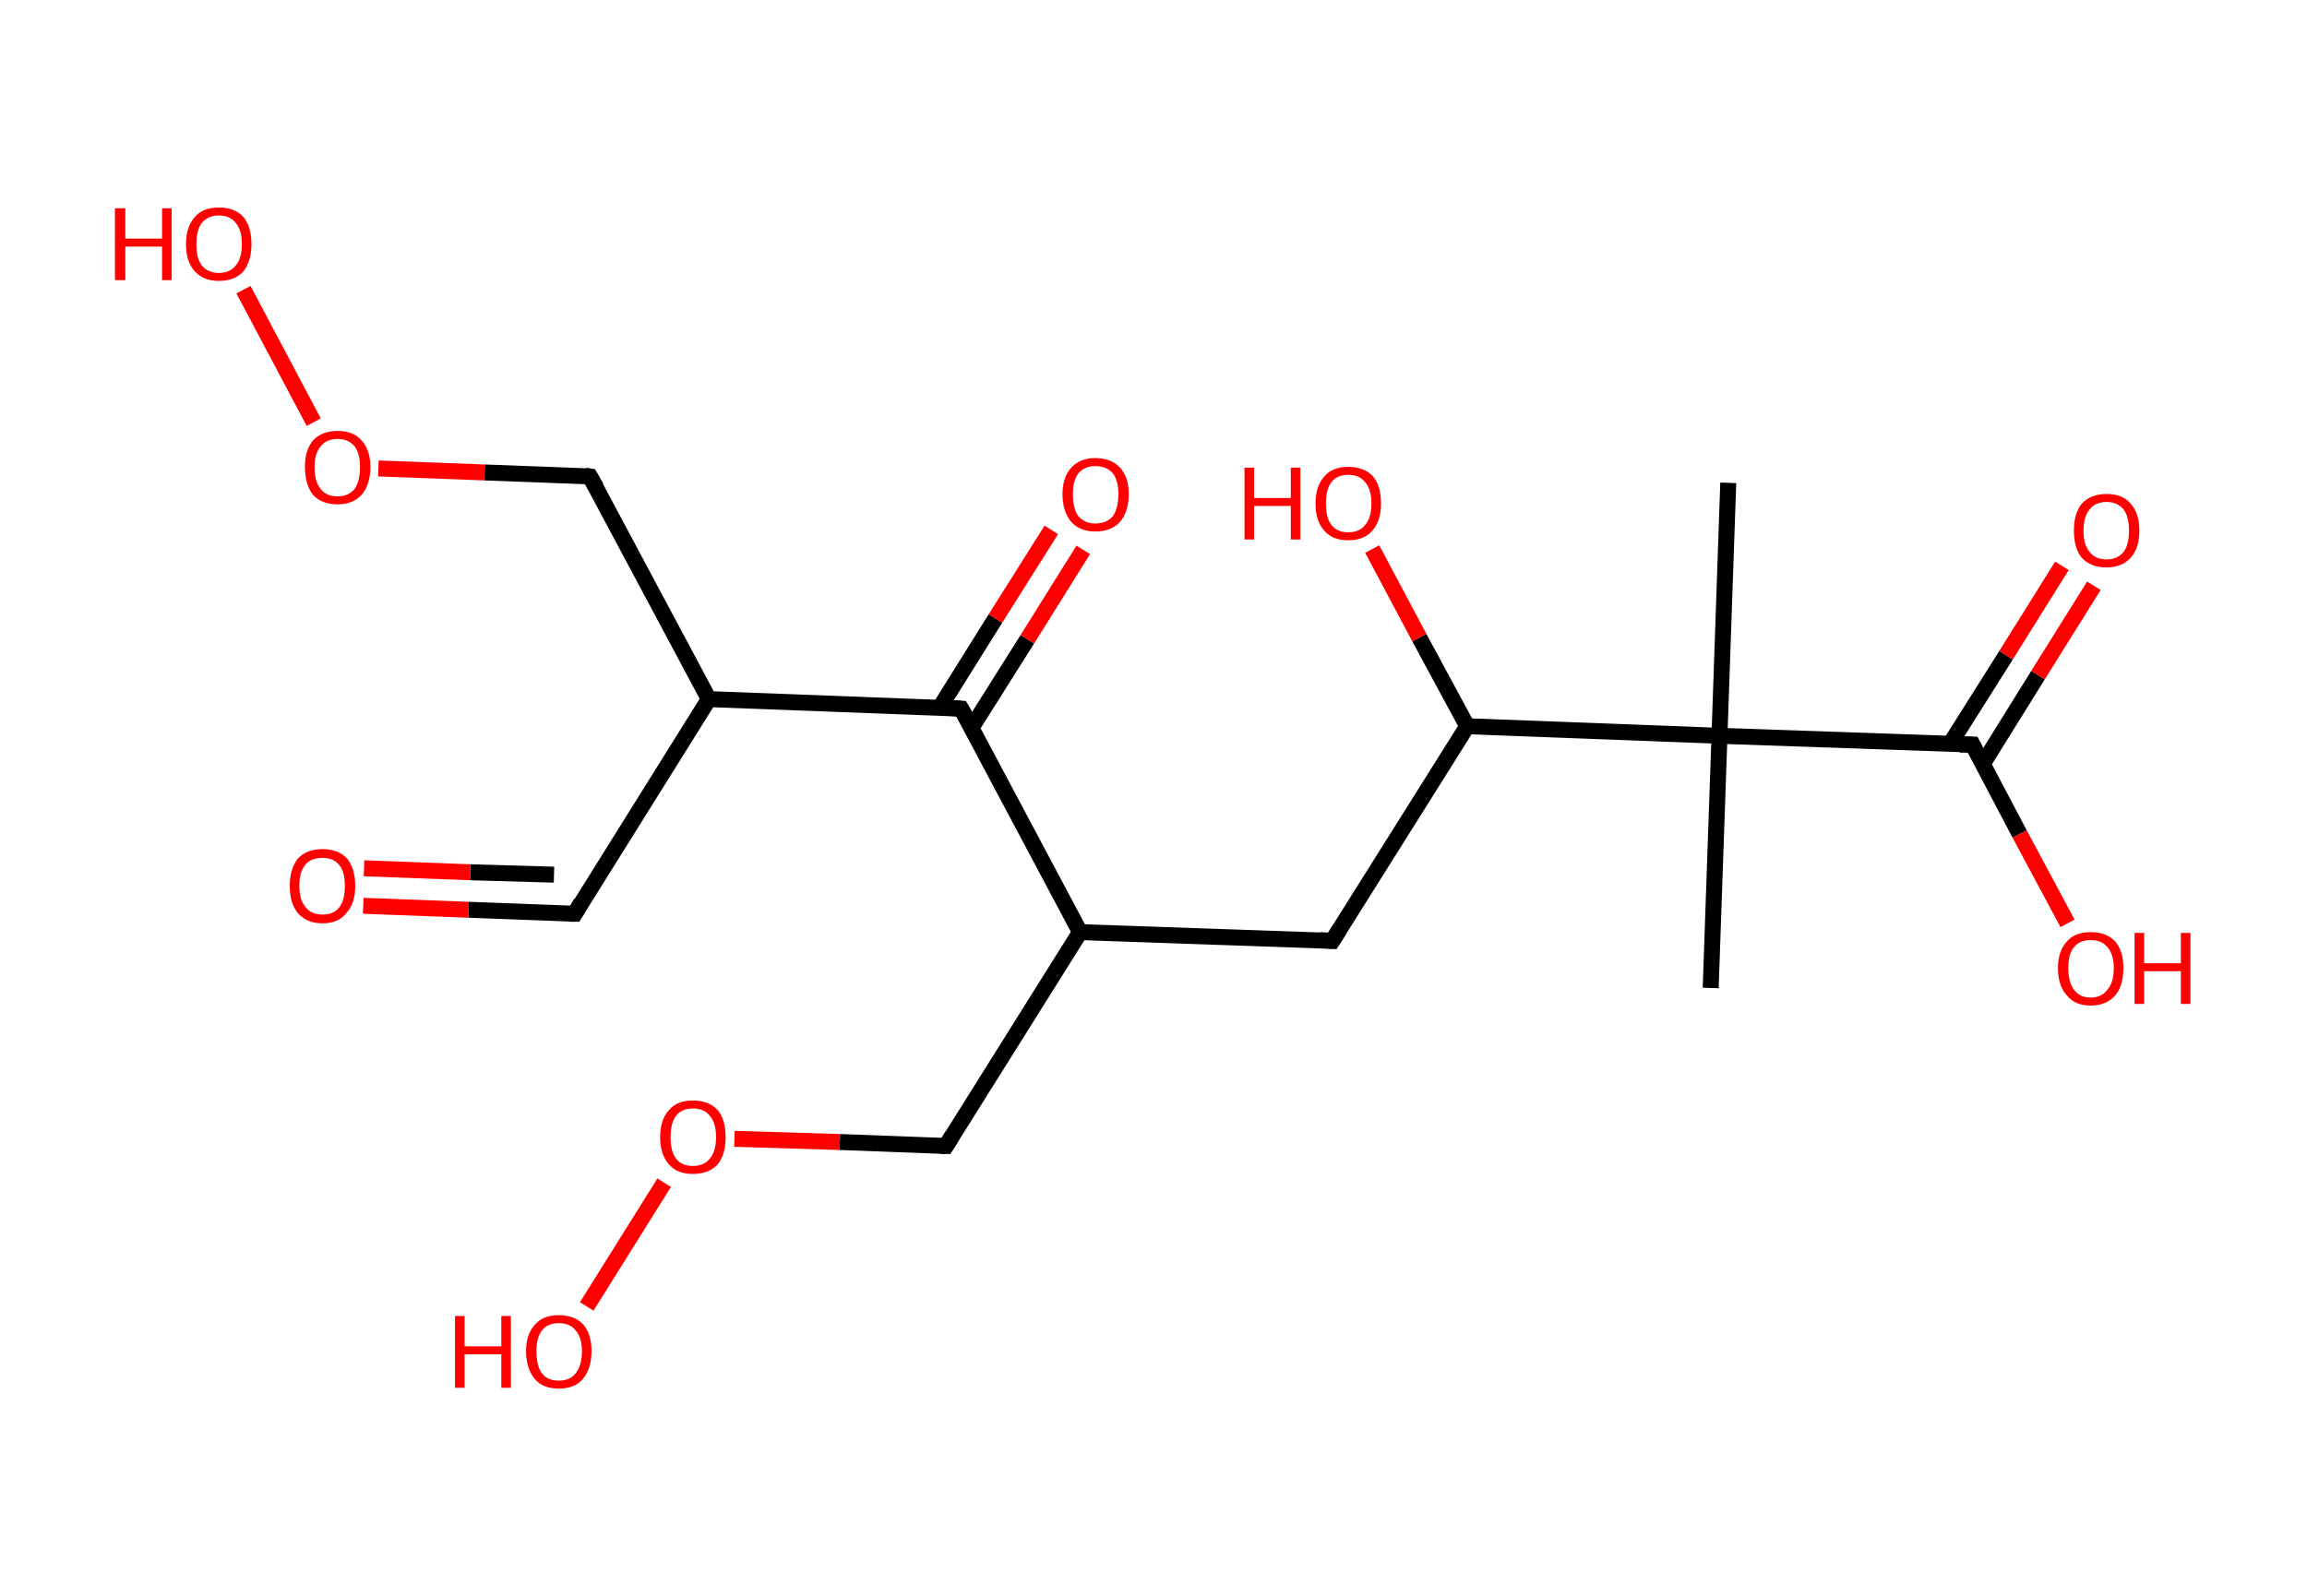 <?xml version='1.0' encoding='ASCII' standalone='yes'?>
<svg xmlns="http://www.w3.org/2000/svg" xmlns:rdkit="http://www.rdkit.org/xml" xmlns:xlink="http://www.w3.org/1999/xlink" version="1.1" baseProfile="full" xml:space="preserve" width="289px" height="200px" viewBox="0 0 289 200">
<!-- END OF HEADER -->
<rect style="opacity:1.0;fill:#FFFFFF;stroke:none" width="289.0" height="200.0" x="0.0" y="0.0"> </rect>
<path class="bond-0 atom-0 atom-1" d="M 216.5,60.5 L 215.4,92.2" style="fill:none;fill-rule:evenodd;stroke:#000000;stroke-width:2.0px;stroke-linecap:butt;stroke-linejoin:miter;stroke-opacity:1"/>
<path class="bond-1 atom-1 atom-2" d="M 215.4,92.2 L 214.3,123.8" style="fill:none;fill-rule:evenodd;stroke:#000000;stroke-width:2.0px;stroke-linecap:butt;stroke-linejoin:miter;stroke-opacity:1"/>
<path class="bond-2 atom-1 atom-3" d="M 215.4,92.2 L 247.1,93.3" style="fill:none;fill-rule:evenodd;stroke:#000000;stroke-width:2.0px;stroke-linecap:butt;stroke-linejoin:miter;stroke-opacity:1"/>
<path class="bond-3 atom-3 atom-4" d="M 248.4,95.7 L 255.3,84.6" style="fill:none;fill-rule:evenodd;stroke:#000000;stroke-width:2.0px;stroke-linecap:butt;stroke-linejoin:miter;stroke-opacity:1"/>
<path class="bond-3 atom-3 atom-4" d="M 255.3,84.6 L 262.3,73.4" style="fill:none;fill-rule:evenodd;stroke:#FF0000;stroke-width:2.0px;stroke-linecap:butt;stroke-linejoin:miter;stroke-opacity:1"/>
<path class="bond-3 atom-3 atom-4" d="M 244.3,93.2 L 251.3,82.1" style="fill:none;fill-rule:evenodd;stroke:#000000;stroke-width:2.0px;stroke-linecap:butt;stroke-linejoin:miter;stroke-opacity:1"/>
<path class="bond-3 atom-3 atom-4" d="M 251.3,82.1 L 258.3,70.9" style="fill:none;fill-rule:evenodd;stroke:#FF0000;stroke-width:2.0px;stroke-linecap:butt;stroke-linejoin:miter;stroke-opacity:1"/>
<path class="bond-4 atom-3 atom-5" d="M 247.1,93.3 L 253.0,104.5" style="fill:none;fill-rule:evenodd;stroke:#000000;stroke-width:2.0px;stroke-linecap:butt;stroke-linejoin:miter;stroke-opacity:1"/>
<path class="bond-4 atom-3 atom-5" d="M 253.0,104.5 L 259.0,115.7" style="fill:none;fill-rule:evenodd;stroke:#FF0000;stroke-width:2.0px;stroke-linecap:butt;stroke-linejoin:miter;stroke-opacity:1"/>
<path class="bond-5 atom-1 atom-6" d="M 215.4,92.2 L 183.8,91.0" style="fill:none;fill-rule:evenodd;stroke:#000000;stroke-width:2.0px;stroke-linecap:butt;stroke-linejoin:miter;stroke-opacity:1"/>
<path class="bond-6 atom-6 atom-7" d="M 183.8,91.0 L 177.8,79.9" style="fill:none;fill-rule:evenodd;stroke:#000000;stroke-width:2.0px;stroke-linecap:butt;stroke-linejoin:miter;stroke-opacity:1"/>
<path class="bond-6 atom-6 atom-7" d="M 177.8,79.9 L 171.9,68.8" style="fill:none;fill-rule:evenodd;stroke:#FF0000;stroke-width:2.0px;stroke-linecap:butt;stroke-linejoin:miter;stroke-opacity:1"/>
<path class="bond-7 atom-6 atom-8" d="M 183.8,91.0 L 166.9,117.9" style="fill:none;fill-rule:evenodd;stroke:#000000;stroke-width:2.0px;stroke-linecap:butt;stroke-linejoin:miter;stroke-opacity:1"/>
<path class="bond-8 atom-8 atom-9" d="M 166.9,117.9 L 135.3,116.8" style="fill:none;fill-rule:evenodd;stroke:#000000;stroke-width:2.0px;stroke-linecap:butt;stroke-linejoin:miter;stroke-opacity:1"/>
<path class="bond-9 atom-9 atom-10" d="M 135.3,116.8 L 118.5,143.6" style="fill:none;fill-rule:evenodd;stroke:#000000;stroke-width:2.0px;stroke-linecap:butt;stroke-linejoin:miter;stroke-opacity:1"/>
<path class="bond-10 atom-10 atom-11" d="M 118.5,143.6 L 105.2,143.1" style="fill:none;fill-rule:evenodd;stroke:#000000;stroke-width:2.0px;stroke-linecap:butt;stroke-linejoin:miter;stroke-opacity:1"/>
<path class="bond-10 atom-10 atom-11" d="M 105.2,143.1 L 92.0,142.7" style="fill:none;fill-rule:evenodd;stroke:#FF0000;stroke-width:2.0px;stroke-linecap:butt;stroke-linejoin:miter;stroke-opacity:1"/>
<path class="bond-11 atom-11 atom-12" d="M 83.2,148.2 L 73.5,163.7" style="fill:none;fill-rule:evenodd;stroke:#FF0000;stroke-width:2.0px;stroke-linecap:butt;stroke-linejoin:miter;stroke-opacity:1"/>
<path class="bond-12 atom-9 atom-13" d="M 135.3,116.8 L 120.4,88.8" style="fill:none;fill-rule:evenodd;stroke:#000000;stroke-width:2.0px;stroke-linecap:butt;stroke-linejoin:miter;stroke-opacity:1"/>
<path class="bond-13 atom-13 atom-14" d="M 121.7,91.2 L 128.7,80.1" style="fill:none;fill-rule:evenodd;stroke:#000000;stroke-width:2.0px;stroke-linecap:butt;stroke-linejoin:miter;stroke-opacity:1"/>
<path class="bond-13 atom-13 atom-14" d="M 128.7,80.1 L 135.7,68.9" style="fill:none;fill-rule:evenodd;stroke:#FF0000;stroke-width:2.0px;stroke-linecap:butt;stroke-linejoin:miter;stroke-opacity:1"/>
<path class="bond-13 atom-13 atom-14" d="M 117.7,88.7 L 124.7,77.5" style="fill:none;fill-rule:evenodd;stroke:#000000;stroke-width:2.0px;stroke-linecap:butt;stroke-linejoin:miter;stroke-opacity:1"/>
<path class="bond-13 atom-13 atom-14" d="M 124.7,77.5 L 131.7,66.4" style="fill:none;fill-rule:evenodd;stroke:#FF0000;stroke-width:2.0px;stroke-linecap:butt;stroke-linejoin:miter;stroke-opacity:1"/>
<path class="bond-14 atom-13 atom-15" d="M 120.4,88.8 L 88.8,87.6" style="fill:none;fill-rule:evenodd;stroke:#000000;stroke-width:2.0px;stroke-linecap:butt;stroke-linejoin:miter;stroke-opacity:1"/>
<path class="bond-15 atom-15 atom-16" d="M 88.8,87.6 L 72.0,114.5" style="fill:none;fill-rule:evenodd;stroke:#000000;stroke-width:2.0px;stroke-linecap:butt;stroke-linejoin:miter;stroke-opacity:1"/>
<path class="bond-16 atom-16 atom-17" d="M 72.0,114.5 L 58.7,114.0" style="fill:none;fill-rule:evenodd;stroke:#000000;stroke-width:2.0px;stroke-linecap:butt;stroke-linejoin:miter;stroke-opacity:1"/>
<path class="bond-16 atom-16 atom-17" d="M 58.7,114.0 L 45.5,113.5" style="fill:none;fill-rule:evenodd;stroke:#FF0000;stroke-width:2.0px;stroke-linecap:butt;stroke-linejoin:miter;stroke-opacity:1"/>
<path class="bond-16 atom-16 atom-17" d="M 69.4,109.6 L 58.9,109.3" style="fill:none;fill-rule:evenodd;stroke:#000000;stroke-width:2.0px;stroke-linecap:butt;stroke-linejoin:miter;stroke-opacity:1"/>
<path class="bond-16 atom-16 atom-17" d="M 58.9,109.3 L 45.6,108.8" style="fill:none;fill-rule:evenodd;stroke:#FF0000;stroke-width:2.0px;stroke-linecap:butt;stroke-linejoin:miter;stroke-opacity:1"/>
<path class="bond-17 atom-15 atom-18" d="M 88.8,87.6 L 73.9,59.7" style="fill:none;fill-rule:evenodd;stroke:#000000;stroke-width:2.0px;stroke-linecap:butt;stroke-linejoin:miter;stroke-opacity:1"/>
<path class="bond-18 atom-18 atom-19" d="M 73.9,59.7 L 60.7,59.2" style="fill:none;fill-rule:evenodd;stroke:#000000;stroke-width:2.0px;stroke-linecap:butt;stroke-linejoin:miter;stroke-opacity:1"/>
<path class="bond-18 atom-18 atom-19" d="M 60.7,59.2 L 47.4,58.7" style="fill:none;fill-rule:evenodd;stroke:#FF0000;stroke-width:2.0px;stroke-linecap:butt;stroke-linejoin:miter;stroke-opacity:1"/>
<path class="bond-19 atom-19 atom-20" d="M 39.3,52.9 L 30.5,36.3" style="fill:none;fill-rule:evenodd;stroke:#FF0000;stroke-width:2.0px;stroke-linecap:butt;stroke-linejoin:miter;stroke-opacity:1"/>
<path d="M 245.5,93.3 L 247.1,93.3 L 247.4,93.9" style="fill:none;stroke:#000000;stroke-width:2.0px;stroke-linecap:butt;stroke-linejoin:miter;stroke-opacity:1;"/>
<path d="M 167.8,116.5 L 166.9,117.9 L 165.4,117.8" style="fill:none;stroke:#000000;stroke-width:2.0px;stroke-linecap:butt;stroke-linejoin:miter;stroke-opacity:1;"/>
<path d="M 119.3,142.3 L 118.5,143.6 L 117.8,143.6" style="fill:none;stroke:#000000;stroke-width:2.0px;stroke-linecap:butt;stroke-linejoin:miter;stroke-opacity:1;"/>
<path d="M 121.2,90.2 L 120.4,88.8 L 118.9,88.7" style="fill:none;stroke:#000000;stroke-width:2.0px;stroke-linecap:butt;stroke-linejoin:miter;stroke-opacity:1;"/>
<path d="M 72.8,113.1 L 72.0,114.5 L 71.3,114.5" style="fill:none;stroke:#000000;stroke-width:2.0px;stroke-linecap:butt;stroke-linejoin:miter;stroke-opacity:1;"/>
<path d="M 74.7,61.1 L 73.9,59.7 L 73.3,59.6" style="fill:none;stroke:#000000;stroke-width:2.0px;stroke-linecap:butt;stroke-linejoin:miter;stroke-opacity:1;"/>
<path class="atom-4" d="M 259.8 66.5 Q 259.8 64.3, 260.8 63.1 Q 261.9 61.9, 263.9 61.9 Q 265.9 61.9, 266.9 63.1 Q 268.0 64.3, 268.0 66.5 Q 268.0 68.7, 266.9 69.9 Q 265.8 71.1, 263.9 71.1 Q 261.9 71.1, 260.8 69.9 Q 259.8 68.7, 259.8 66.5 M 263.9 70.1 Q 265.2 70.1, 266.0 69.2 Q 266.7 68.3, 266.7 66.5 Q 266.7 64.7, 266.0 63.8 Q 265.2 62.9, 263.9 62.9 Q 262.5 62.9, 261.8 63.8 Q 261.0 64.7, 261.0 66.5 Q 261.0 68.3, 261.8 69.2 Q 262.5 70.1, 263.9 70.1 " fill="#FF0000"/>
<path class="atom-5" d="M 257.8 121.3 Q 257.8 119.2, 258.9 118.0 Q 259.9 116.8, 261.9 116.8 Q 263.9 116.8, 265.0 118.0 Q 266.0 119.2, 266.0 121.3 Q 266.0 123.5, 265.0 124.7 Q 263.9 126.0, 261.9 126.0 Q 259.9 126.0, 258.9 124.7 Q 257.8 123.5, 257.8 121.3 M 261.9 125.0 Q 263.3 125.0, 264.0 124.0 Q 264.8 123.1, 264.8 121.3 Q 264.8 119.6, 264.0 118.7 Q 263.3 117.8, 261.9 117.8 Q 260.5 117.8, 259.8 118.7 Q 259.1 119.5, 259.1 121.3 Q 259.1 123.1, 259.8 124.0 Q 260.5 125.0, 261.9 125.0 " fill="#FF0000"/>
<path class="atom-5" d="M 267.4 116.9 L 268.6 116.9 L 268.6 120.7 L 273.2 120.7 L 273.2 116.9 L 274.4 116.9 L 274.4 125.8 L 273.2 125.8 L 273.2 121.7 L 268.6 121.7 L 268.6 125.8 L 267.4 125.8 L 267.4 116.9 " fill="#FF0000"/>
<path class="atom-7" d="M 155.9 58.6 L 157.1 58.6 L 157.1 62.4 L 161.7 62.4 L 161.7 58.6 L 162.9 58.6 L 162.9 67.6 L 161.7 67.6 L 161.7 63.4 L 157.1 63.4 L 157.1 67.6 L 155.9 67.6 L 155.9 58.6 " fill="#FF0000"/>
<path class="atom-7" d="M 164.8 63.1 Q 164.8 60.9, 165.9 59.7 Q 166.9 58.5, 168.9 58.5 Q 170.9 58.5, 172.0 59.7 Q 173.0 60.9, 173.0 63.1 Q 173.0 65.3, 171.9 66.5 Q 170.9 67.7, 168.9 67.7 Q 166.9 67.7, 165.9 66.5 Q 164.8 65.3, 164.8 63.1 M 168.9 66.7 Q 170.3 66.7, 171.0 65.8 Q 171.8 64.9, 171.8 63.1 Q 171.8 61.3, 171.0 60.4 Q 170.3 59.5, 168.9 59.5 Q 167.5 59.5, 166.8 60.4 Q 166.1 61.3, 166.1 63.1 Q 166.1 64.9, 166.8 65.8 Q 167.5 66.7, 168.9 66.7 " fill="#FF0000"/>
<path class="atom-11" d="M 82.7 142.5 Q 82.7 140.3, 83.8 139.1 Q 84.8 137.9, 86.8 137.9 Q 88.8 137.9, 89.9 139.1 Q 90.9 140.3, 90.9 142.5 Q 90.9 144.7, 89.9 145.9 Q 88.8 147.1, 86.8 147.1 Q 84.8 147.1, 83.8 145.9 Q 82.7 144.7, 82.7 142.5 M 86.8 146.1 Q 88.2 146.1, 88.9 145.2 Q 89.7 144.3, 89.7 142.5 Q 89.7 140.7, 88.9 139.8 Q 88.2 138.9, 86.8 138.9 Q 85.4 138.9, 84.7 139.8 Q 84.0 140.7, 84.0 142.5 Q 84.0 144.3, 84.7 145.2 Q 85.4 146.1, 86.8 146.1 " fill="#FF0000"/>
<path class="atom-12" d="M 57.0 164.9 L 58.2 164.9 L 58.2 168.7 L 62.8 168.7 L 62.8 164.9 L 64.0 164.9 L 64.0 173.9 L 62.8 173.9 L 62.8 169.7 L 58.2 169.7 L 58.2 173.9 L 57.0 173.9 L 57.0 164.9 " fill="#FF0000"/>
<path class="atom-12" d="M 65.9 169.3 Q 65.9 167.2, 67.0 166.0 Q 68.0 164.8, 70.0 164.8 Q 72.0 164.8, 73.1 166.0 Q 74.1 167.2, 74.1 169.3 Q 74.1 171.5, 73.0 172.8 Q 72.0 174.0, 70.0 174.0 Q 68.0 174.0, 67.0 172.8 Q 65.9 171.5, 65.9 169.3 M 70.0 173.0 Q 71.4 173.0, 72.1 172.1 Q 72.9 171.1, 72.9 169.3 Q 72.9 167.6, 72.1 166.7 Q 71.4 165.8, 70.0 165.8 Q 68.6 165.8, 67.9 166.7 Q 67.2 167.6, 67.2 169.3 Q 67.2 171.2, 67.9 172.1 Q 68.6 173.0, 70.0 173.0 " fill="#FF0000"/>
<path class="atom-14" d="M 133.1 61.9 Q 133.1 59.8, 134.2 58.6 Q 135.3 57.4, 137.2 57.4 Q 139.2 57.4, 140.3 58.6 Q 141.4 59.8, 141.4 61.9 Q 141.4 64.1, 140.3 65.4 Q 139.2 66.6, 137.2 66.6 Q 135.3 66.6, 134.2 65.4 Q 133.1 64.1, 133.1 61.9 M 137.2 65.6 Q 138.6 65.6, 139.4 64.7 Q 140.1 63.7, 140.1 61.9 Q 140.1 60.2, 139.4 59.3 Q 138.6 58.4, 137.2 58.4 Q 135.9 58.4, 135.1 59.3 Q 134.4 60.2, 134.4 61.9 Q 134.4 63.8, 135.1 64.7 Q 135.9 65.6, 137.2 65.6 " fill="#FF0000"/>
<path class="atom-17" d="M 36.3 111.0 Q 36.3 108.9, 37.3 107.6 Q 38.4 106.4, 40.4 106.4 Q 42.4 106.4, 43.5 107.6 Q 44.5 108.9, 44.5 111.0 Q 44.5 113.2, 43.4 114.4 Q 42.4 115.7, 40.4 115.7 Q 38.4 115.7, 37.3 114.4 Q 36.3 113.2, 36.3 111.0 M 40.4 114.6 Q 41.8 114.6, 42.5 113.7 Q 43.2 112.8, 43.2 111.0 Q 43.2 109.2, 42.5 108.4 Q 41.8 107.5, 40.4 107.5 Q 39.0 107.5, 38.3 108.3 Q 37.5 109.2, 37.5 111.0 Q 37.5 112.8, 38.3 113.7 Q 39.0 114.6, 40.4 114.6 " fill="#FF0000"/>
<path class="atom-19" d="M 38.2 58.5 Q 38.2 56.4, 39.2 55.2 Q 40.3 54.0, 42.3 54.0 Q 44.3 54.0, 45.3 55.2 Q 46.4 56.4, 46.4 58.5 Q 46.4 60.7, 45.3 62.0 Q 44.2 63.2, 42.3 63.2 Q 40.3 63.2, 39.2 62.0 Q 38.2 60.7, 38.2 58.5 M 42.3 62.2 Q 43.6 62.2, 44.4 61.3 Q 45.1 60.3, 45.1 58.5 Q 45.1 56.8, 44.4 55.9 Q 43.6 55.0, 42.3 55.0 Q 40.9 55.0, 40.2 55.9 Q 39.4 56.8, 39.4 58.5 Q 39.4 60.4, 40.2 61.3 Q 40.9 62.2, 42.3 62.2 " fill="#FF0000"/>
<path class="atom-20" d="M 14.4 26.1 L 15.7 26.1 L 15.7 29.9 L 20.3 29.9 L 20.3 26.1 L 21.5 26.1 L 21.5 35.1 L 20.3 35.1 L 20.3 30.9 L 15.7 30.9 L 15.7 35.1 L 14.4 35.1 L 14.4 26.1 " fill="#FF0000"/>
<path class="atom-20" d="M 23.3 30.6 Q 23.3 28.4, 24.4 27.2 Q 25.4 26.0, 27.4 26.0 Q 29.4 26.0, 30.5 27.2 Q 31.5 28.4, 31.5 30.6 Q 31.5 32.7, 30.5 34.0 Q 29.4 35.2, 27.4 35.2 Q 25.5 35.2, 24.4 34.0 Q 23.3 32.8, 23.3 30.6 M 27.4 34.2 Q 28.8 34.2, 29.5 33.3 Q 30.3 32.4, 30.3 30.6 Q 30.3 28.8, 29.5 27.9 Q 28.8 27.0, 27.4 27.0 Q 26.1 27.0, 25.3 27.9 Q 24.6 28.8, 24.6 30.6 Q 24.6 32.4, 25.3 33.3 Q 26.1 34.2, 27.4 34.2 " fill="#FF0000"/>
</svg>
